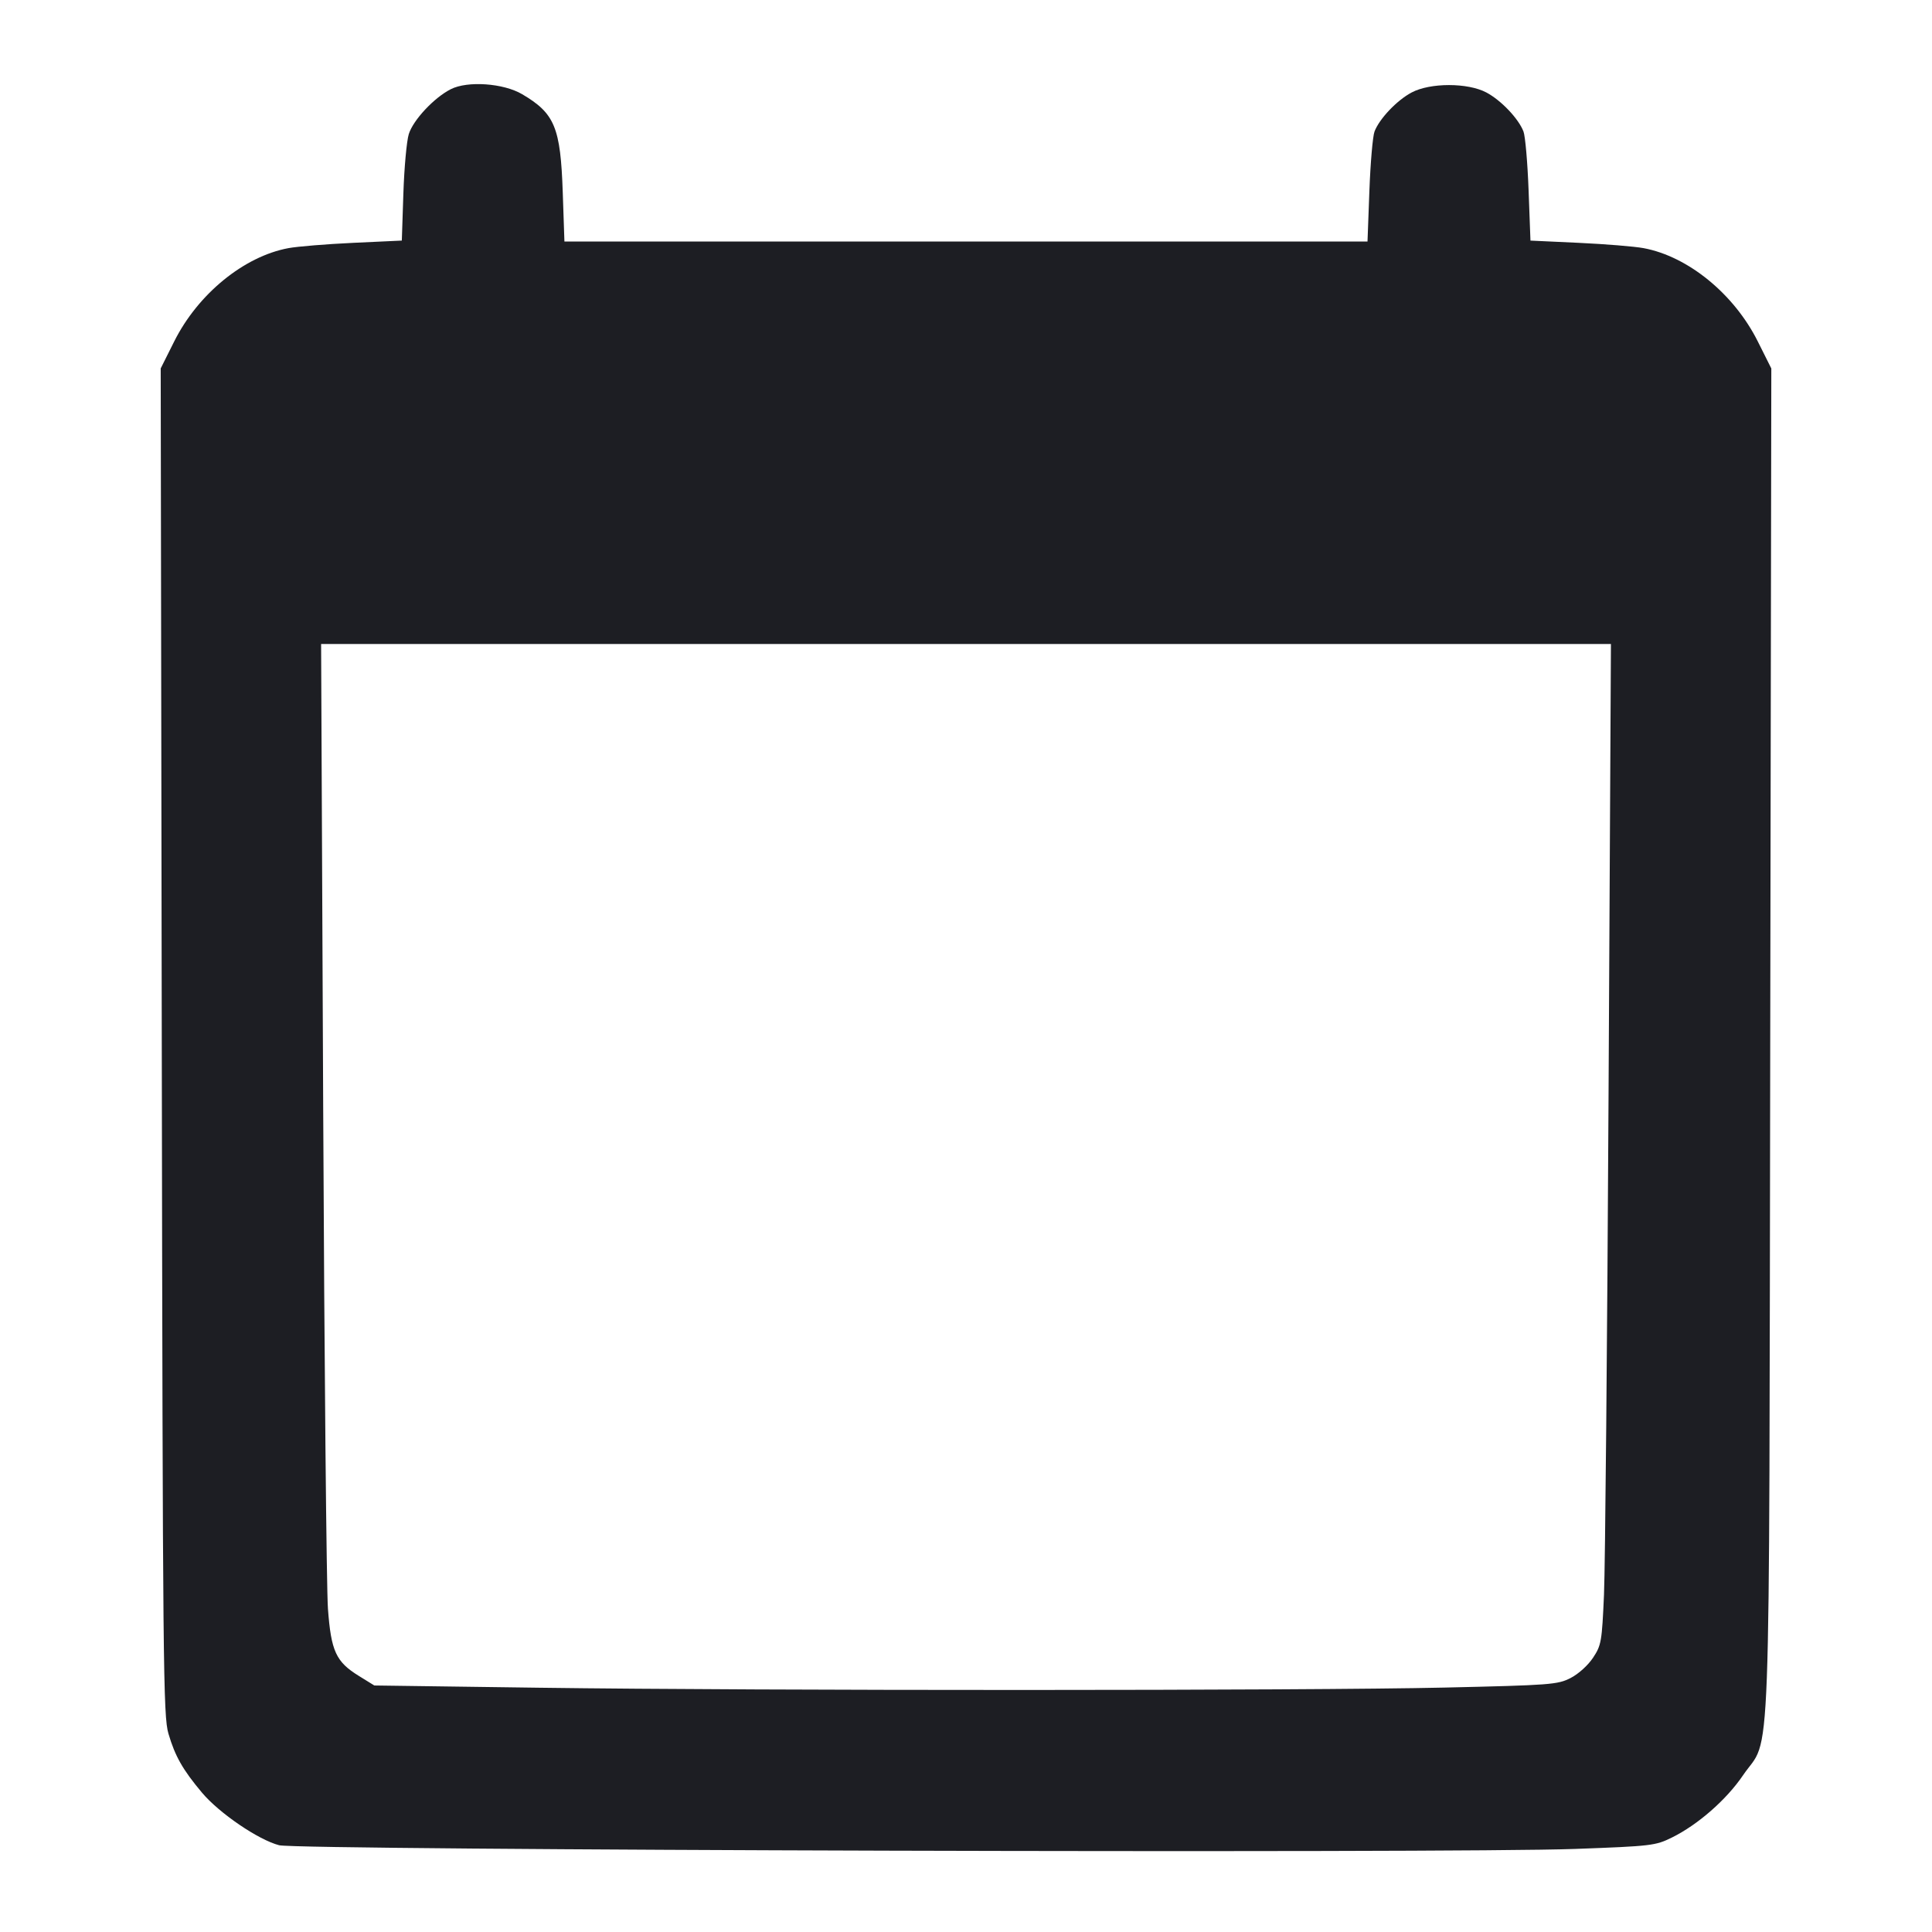 <svg viewBox="0 0 2400 2400" fill="none" xmlns="http://www.w3.org/2000/svg"><path d="M560.000 110.786 C 539.193 121.358,513.251 149.097,507.806 166.595 C 505.169 175.068,502.144 208.292,501.084 240.426 L 499.156 298.853 438.899 301.659 C 405.757 303.202,369.497 306.163,358.321 308.239 C 303.088 318.496,245.933 365.155,216.453 424.054 L 199.635 457.655 200.961 1293.827 C 202.202 2076.457,202.736 2131.522,209.293 2153.770 C 217.538 2181.742,227.035 2198.441,250.833 2226.808 C 272.278 2252.369,320.923 2285.540,346.781 2292.234 C 370.695 2298.425,1802.206 2302.489,1956.761 2296.805 C 2051.479 2293.321,2056.391 2292.745,2076.761 2282.718 C 2109.094 2266.802,2144.601 2235.750,2165.214 2205.364 C 2200.639 2153.142,2197.502 2237.699,2199.037 1293.859 L 2200.396 457.718 2183.563 424.086 C 2154.066 365.154,2096.926 318.498,2041.679 308.239 C 2030.503 306.163,1994.321 303.206,1961.276 301.667 L 1901.192 298.869 1898.870 236.414 C 1897.592 202.064,1894.744 169.218,1892.541 163.424 C 1886.471 147.458,1864.708 124.562,1846.379 114.857 C 1823.270 102.622,1776.730 102.622,1753.621 114.857 C 1735.292 124.562,1713.529 147.458,1707.459 163.424 C 1705.256 169.218,1702.399 202.318,1701.109 236.979 L 1698.766 300.000 1199.957 300.000 L 701.149 300.000 699.074 239.000 C 696.327 158.210,689.142 140.850,648.577 116.991 C 625.351 103.331,580.813 100.211,560.000 110.786 M1998.202 1359.632 C 1996.575 1667.430,1994.024 1947.072,1992.532 1981.060 C 1989.973 2039.402,1989.211 2043.776,1978.906 2059.348 C 1972.673 2068.767,1960.701 2079.561,1950.996 2084.513 C 1934.934 2092.707,1926.309 2093.359,1794.000 2096.373 C 1623.535 2100.256,950.035 2100.361,669.498 2096.547 L 464.996 2093.767 445.692 2081.833 C 417.325 2064.294,411.317 2051.228,407.389 1998.524 C 405.564 1974.036,402.905 1694.350,401.481 1377.000 L 398.892 800.000 1200.026 800.000 L 2001.159 800.000 1998.202 1359.632 " fill="#1D1E23" stroke="none" fill-rule="evenodd"/></svg>